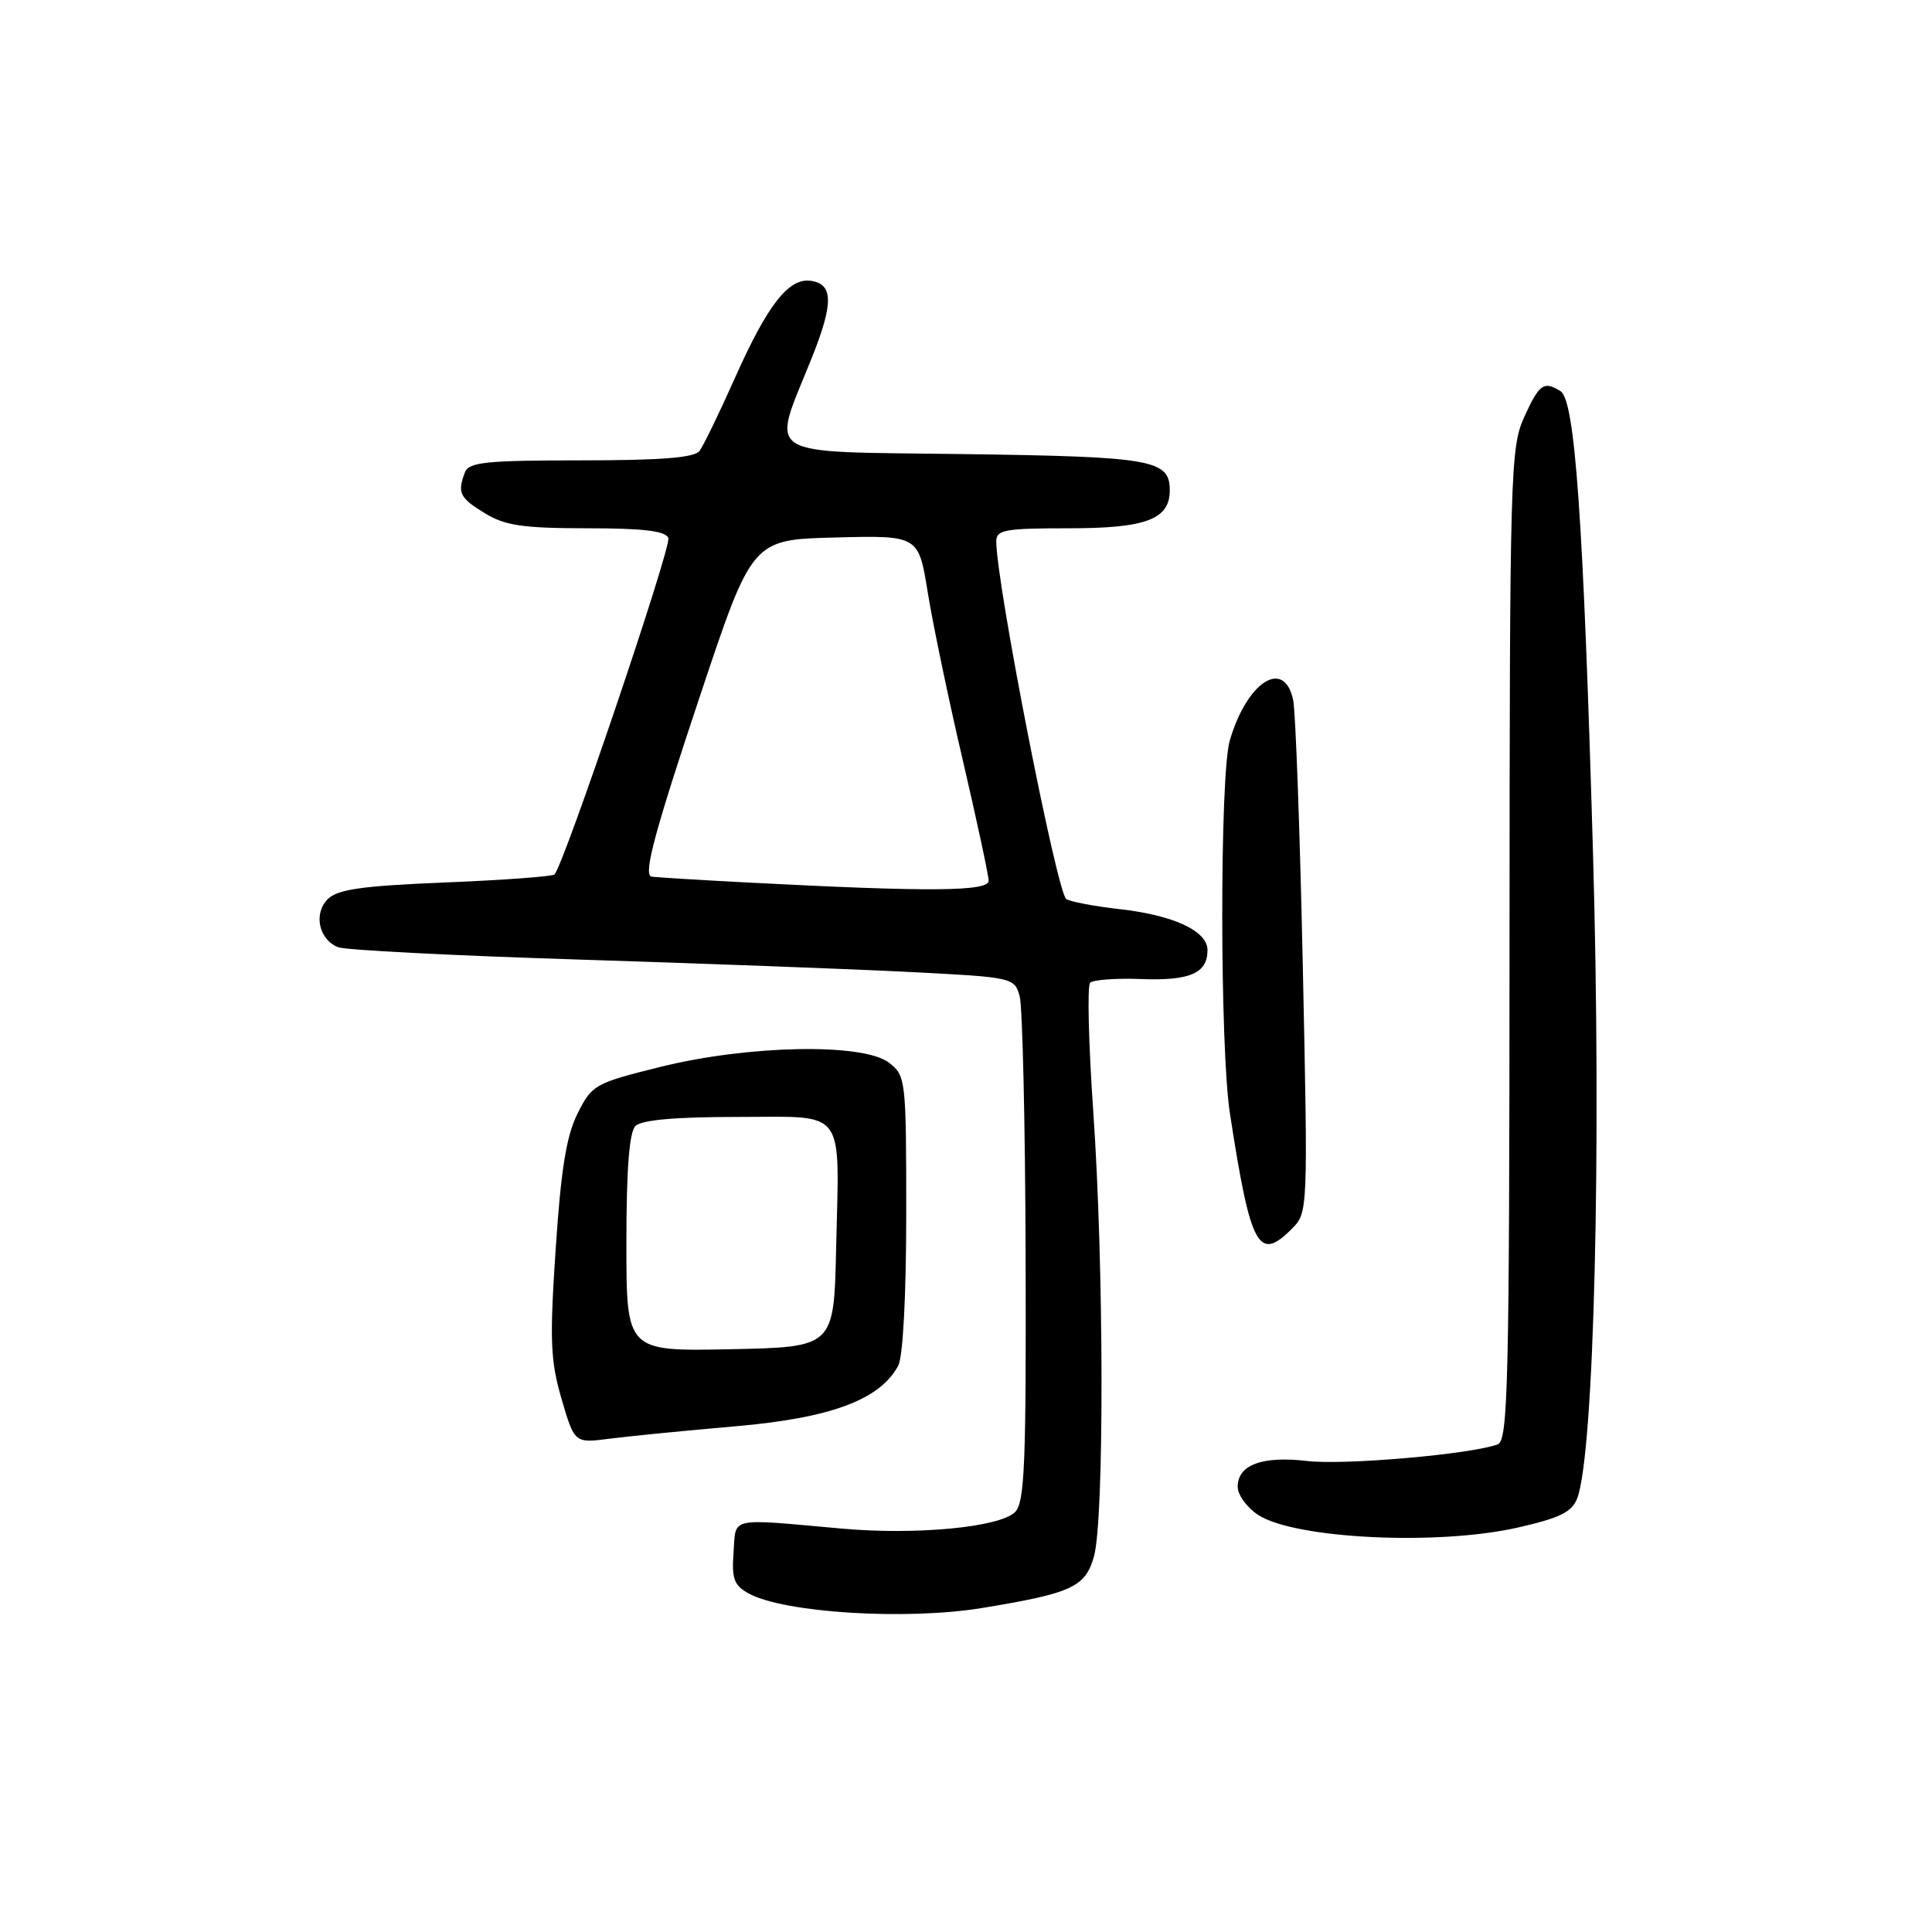 <?xml version="1.0" encoding="UTF-8" standalone="no"?>
<!DOCTYPE svg PUBLIC "-//W3C//DTD SVG 1.1//EN" "http://www.w3.org/Graphics/SVG/1.1/DTD/svg11.dtd" >
<svg xmlns="http://www.w3.org/2000/svg" xmlns:xlink="http://www.w3.org/1999/xlink" version="1.1" viewBox="0 0 256 256">
 <g >
 <path fill="currentColor"
d=" M 130.12 213.07 C 142.05 211.11 143.82 210.29 144.96 206.22 C 146.33 201.26 146.28 167.55 144.86 147.24 C 144.24 138.28 144.05 130.62 144.45 130.22 C 144.85 129.82 147.91 129.60 151.26 129.73 C 157.67 129.97 160.00 128.96 160.00 125.90 C 160.00 123.36 155.53 121.27 148.31 120.46 C 144.97 120.08 141.82 119.48 141.29 119.13 C 140.05 118.31 132.03 77.38 132.01 71.75 C 132.00 70.20 133.12 70.00 141.67 70.00 C 151.85 70.00 155.00 68.81 155.00 64.97 C 155.00 60.91 152.72 60.51 127.74 60.17 C 100.43 59.79 102.18 60.89 107.55 47.46 C 110.46 40.20 110.43 37.64 107.45 37.21 C 104.52 36.79 101.72 40.35 97.42 50.00 C 95.34 54.67 93.21 59.06 92.69 59.75 C 92.02 60.65 87.63 61.00 76.98 61.00 C 64.44 61.00 62.12 61.24 61.61 62.58 C 60.57 65.29 60.90 65.97 64.25 68.01 C 66.93 69.65 69.30 69.99 77.78 70.00 C 85.24 70.00 88.20 70.35 88.56 71.29 C 89.00 72.43 74.72 114.61 73.47 115.87 C 73.19 116.14 66.69 116.62 59.02 116.93 C 47.96 117.38 44.73 117.84 43.43 119.14 C 41.51 121.06 42.24 124.48 44.79 125.51 C 45.73 125.89 60.00 126.62 76.50 127.14 C 93.00 127.66 112.78 128.40 120.46 128.79 C 134.24 129.49 134.42 129.53 135.11 132.00 C 135.49 133.38 135.85 148.98 135.90 166.68 C 135.98 193.95 135.77 199.08 134.51 200.35 C 132.49 202.37 121.44 203.43 111.58 202.55 C 96.38 201.19 97.54 200.93 97.20 205.69 C 96.94 209.19 97.26 210.08 99.20 211.14 C 103.86 213.71 120.05 214.72 130.12 213.07 Z  M 201.11 202.41 C 206.70 201.14 208.30 200.35 208.99 198.53 C 211.23 192.63 212.22 152.40 211.08 113.00 C 209.80 68.69 208.70 53.06 206.78 51.84 C 204.57 50.44 203.96 50.88 201.97 55.25 C 200.13 59.31 200.04 62.46 200.02 125.14 C 200.00 183.35 199.83 190.85 198.46 191.38 C 195.03 192.69 178.16 194.17 173.21 193.59 C 167.24 192.89 164.00 194.10 164.00 197.01 C 164.00 198.08 165.22 199.75 166.70 200.73 C 171.55 203.90 190.46 204.83 201.11 202.41 Z  M 97.45 188.99 C 110.08 187.90 116.61 185.47 119.02 180.96 C 119.65 179.78 120.08 171.66 120.08 160.78 C 120.08 142.98 120.02 142.53 117.79 140.81 C 114.38 138.18 99.19 138.47 87.50 141.37 C 78.81 143.53 78.43 143.74 76.53 147.55 C 75.04 150.53 74.33 154.96 73.63 165.50 C 72.82 177.62 72.93 180.29 74.41 185.37 C 76.13 191.24 76.13 191.24 80.81 190.63 C 83.39 190.30 90.88 189.56 97.45 188.99 Z  M 171.16 162.84 C 173.31 160.69 173.32 160.59 172.63 128.09 C 172.25 110.17 171.67 94.26 171.35 92.75 C 170.16 87.16 165.23 90.32 162.95 98.13 C 161.61 102.70 161.63 138.84 162.97 147.52 C 165.71 165.32 166.75 167.25 171.16 162.84 Z  M 99.50 116.96 C 92.35 116.59 86.39 116.22 86.25 116.14 C 85.30 115.60 86.84 109.94 92.83 91.98 C 99.67 71.50 99.67 71.50 110.69 71.22 C 121.72 70.94 121.72 70.94 122.94 78.56 C 123.62 82.75 125.71 92.76 127.59 100.80 C 129.46 108.84 131.00 116.00 131.00 116.71 C 131.00 118.13 123.10 118.19 99.50 116.96 Z  M 83.00 164.73 C 83.00 154.92 83.38 150.02 84.20 149.20 C 85.00 148.40 89.46 148.00 97.68 148.00 C 112.32 148.00 111.21 146.52 110.79 165.50 C 110.50 178.50 110.50 178.50 96.75 178.78 C 83.00 179.06 83.00 179.06 83.00 164.73 Z "/>
</g>
</svg>